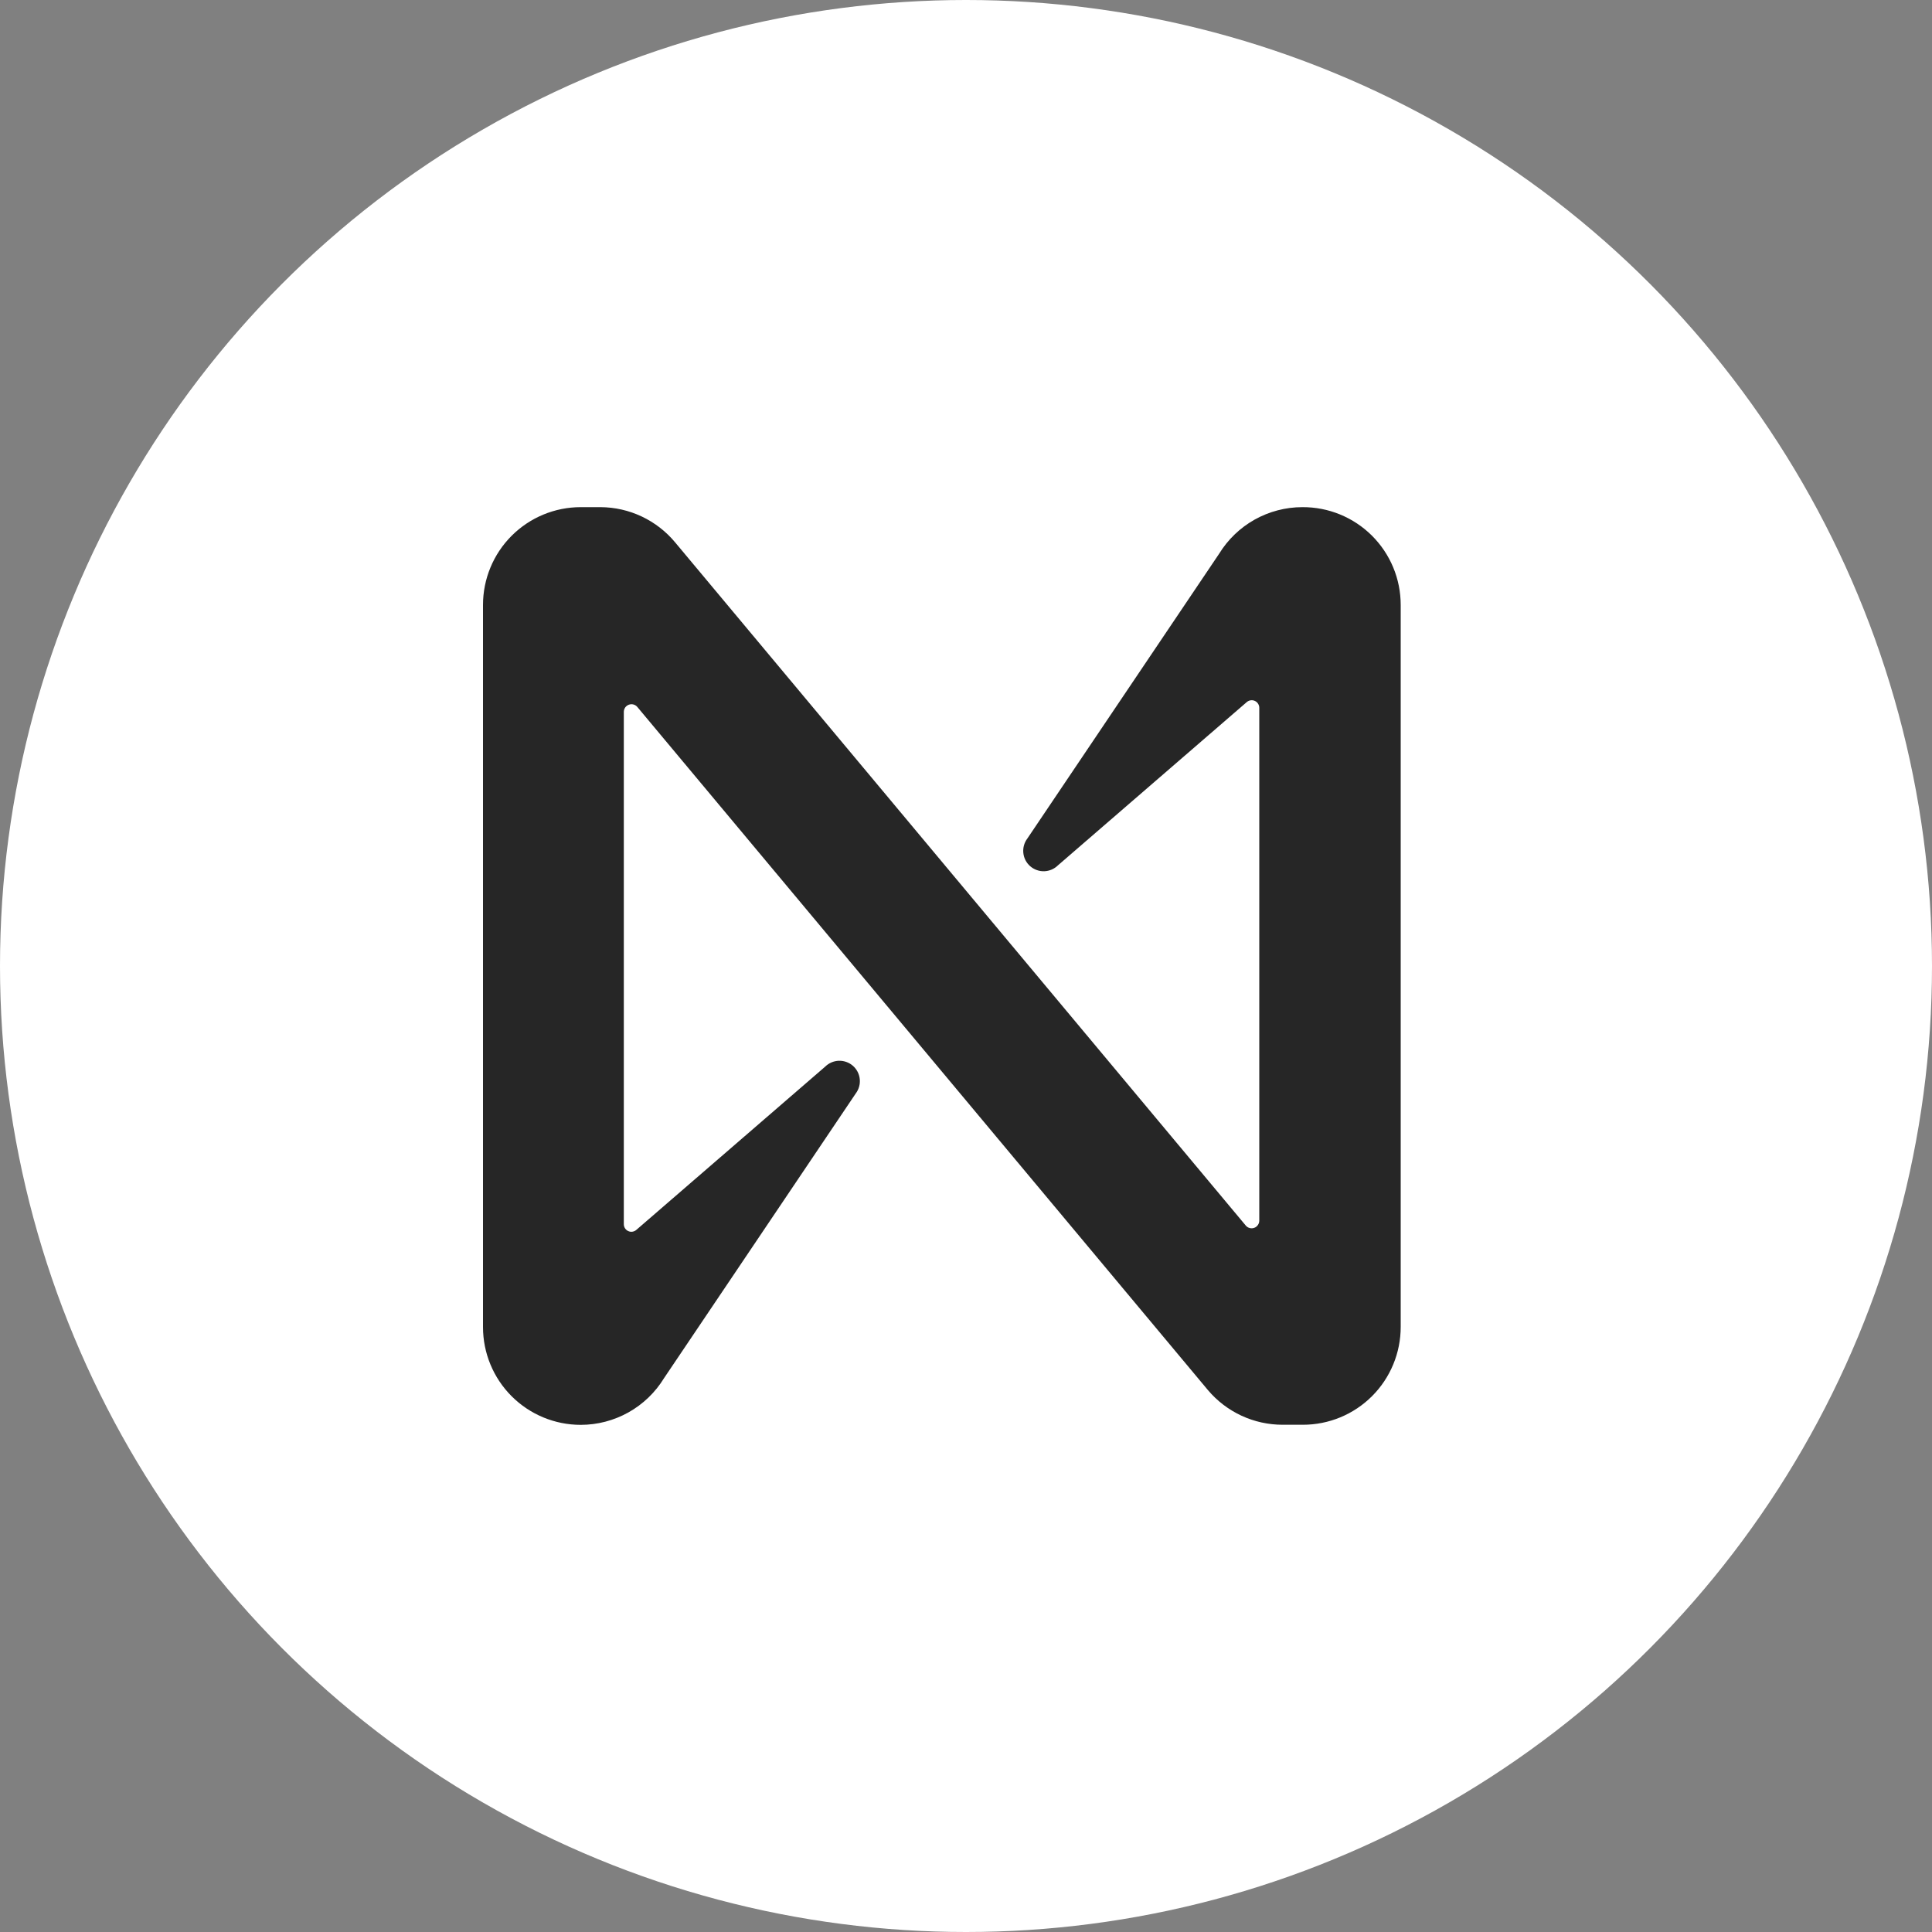 <svg width="80" height="80" viewBox="0 0 80 80" fill="none" xmlns="http://www.w3.org/2000/svg">
<rect x="0" y="0" width="80" height="80" fill="#808080" stroke="none"/>
<circle cx="40" cy="40" r="40" fill="white"/>
<path d="M50.481 22.93L42.54 34.722C42.411 34.892 42.352 35.105 42.374 35.318C42.395 35.53 42.496 35.726 42.657 35.867C42.817 36.007 43.025 36.082 43.238 36.076C43.451 36.069 43.654 35.983 43.806 35.833L51.62 29.077C51.665 29.036 51.721 29.009 51.782 28.999C51.842 28.989 51.904 28.997 51.96 29.023C52.016 29.048 52.063 29.089 52.095 29.141C52.128 29.192 52.145 29.253 52.144 29.314V50.547C52.143 50.612 52.123 50.674 52.085 50.727C52.048 50.78 51.996 50.82 51.935 50.842C51.875 50.864 51.809 50.867 51.746 50.85C51.684 50.834 51.628 50.799 51.587 50.75L27.958 22.461C27.581 22.007 27.109 21.641 26.575 21.388C26.042 21.136 25.459 21.003 24.869 21H24.046C22.973 21 21.944 21.427 21.185 22.186C20.426 22.945 20 23.975 20 25.049V54.951C20 56.025 20.426 57.055 21.185 57.814C21.944 58.573 22.973 59 24.046 59C24.738 59 25.418 58.822 26.021 58.485C26.625 58.147 27.132 57.66 27.494 57.07L35.435 45.278C35.563 45.108 35.623 44.895 35.601 44.683C35.58 44.47 35.478 44.274 35.318 44.133C35.157 43.993 34.95 43.918 34.737 43.924C34.523 43.931 34.321 44.017 34.169 44.167L26.354 50.923C26.309 50.964 26.253 50.991 26.193 51.001C26.133 51.011 26.071 51.003 26.015 50.977C25.959 50.952 25.912 50.911 25.879 50.859C25.847 50.808 25.83 50.748 25.831 50.687V29.474C25.832 29.41 25.852 29.347 25.889 29.294C25.927 29.242 25.979 29.202 26.04 29.18C26.1 29.158 26.166 29.154 26.228 29.171C26.291 29.187 26.346 29.222 26.388 29.271L50.017 57.56C50.397 58.01 50.871 58.372 51.405 58.62C51.939 58.868 52.521 58.996 53.11 58.996H53.954C54.485 58.996 55.011 58.891 55.502 58.688C55.993 58.484 56.439 58.186 56.815 57.81C57.191 57.434 57.489 56.987 57.692 56.496C57.895 56.005 58 55.478 58 54.947V25.049C58 24.515 57.895 23.987 57.69 23.494C57.485 23.001 57.184 22.553 56.806 22.177C56.428 21.801 55.978 21.503 55.484 21.301C54.991 21.099 54.462 20.997 53.928 21C53.237 21 52.557 21.178 51.953 21.515C51.35 21.853 50.843 22.34 50.481 22.93Z" fill="#262626"/>
</svg>
